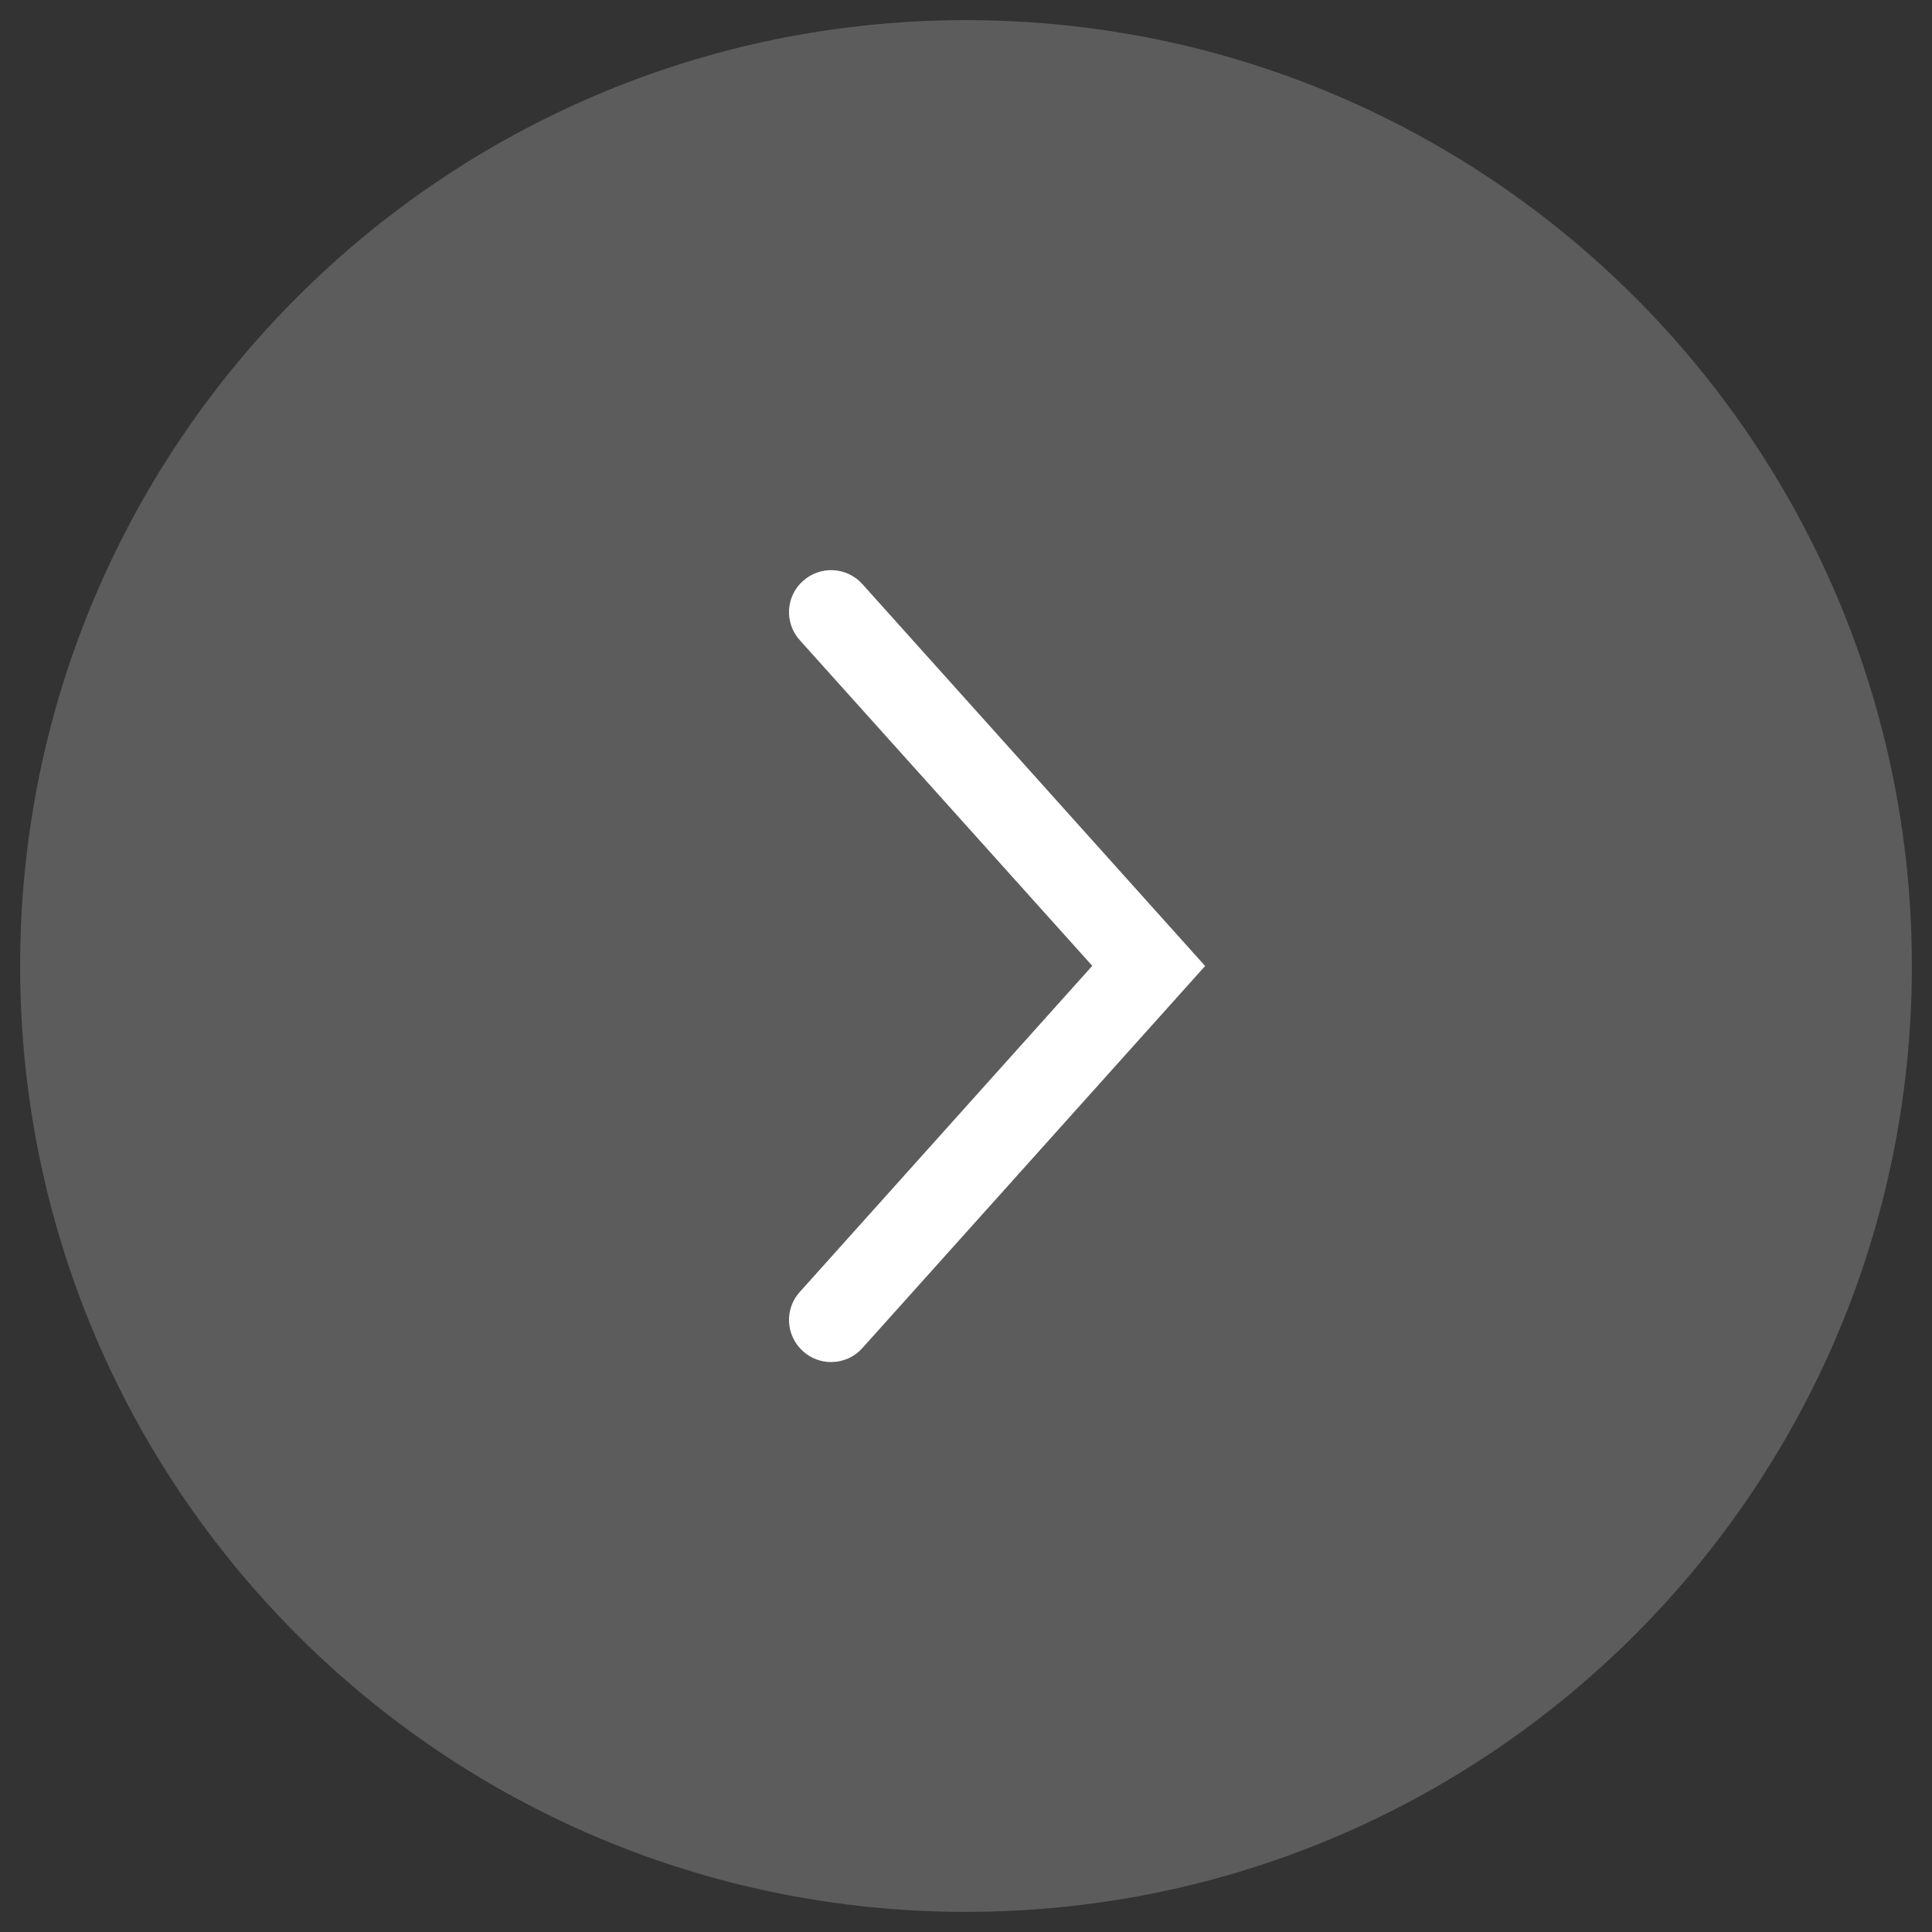 <?xml version="1.0" encoding="UTF-8"?>
<svg xmlns="http://www.w3.org/2000/svg" xmlns:xlink="http://www.w3.org/1999/xlink" width="48pt" height="48pt" viewBox="0 0 48 48" version="1.1">
<rect x="0" y="0" width="48" height="48" fill="#333333" stroke="none"/>
<defs>
<filter id="alpha" filterUnits="objectBoundingBox" x="0%" y="0%" width="100%" height="100%">
  <feColorMatrix type="matrix" in="SourceGraphic" values="0 0 0 0 1 0 0 0 0 1 0 0 0 0 1 0 0 0 1 0"/>
</filter>
<mask id="mask0">
  <g filter="url(#alpha)">
<rect x="0" y="0" width="48" height="48" style="fill:rgb(0%,0%,0%);fill-opacity:0.2;stroke:none;"/>
  </g>
</mask>
<clipPath id="clip1">
  <rect x="0" y="0" width="48" height="48"/>
</clipPath>
<g id="surface5" clip-path="url(#clip1)">
<path style=" stroke:none;fill-rule:nonzero;fill:rgb(100%,100%,100%);fill-opacity:1;" d="M 47.5 24 C 47.5 36.98 36.98 47.5 24 47.5 C 11.02 47.5 0.5 36.98 0.5 24 C 0.5 11.02 11.02 0.5 24 0.5 C 36.98 0.5 47.5 11.02 47.5 24 Z M 47.5 24 "/>
</g>
</defs>
<g id="surface1">
<use xlink:href="#surface5" mask="url(#mask0)"/>
<path style=" stroke:none;fill-rule:nonzero;fill:rgb(100%,100%,100%);fill-opacity:1;" d="M 20.648 33.84 C 20.398 33.84 20.148 33.75 19.949 33.57 C 19.52 33.184 19.484 32.523 19.871 32.098 L 27.137 23.996 L 19.871 15.906 C 19.484 15.477 19.52 14.816 19.949 14.434 C 20.379 14.047 21.039 14.082 21.426 14.512 L 29.941 24 L 21.426 33.492 C 21.219 33.723 20.934 33.84 20.648 33.84 Z M 20.648 33.84 "/>
</g>
</svg>
